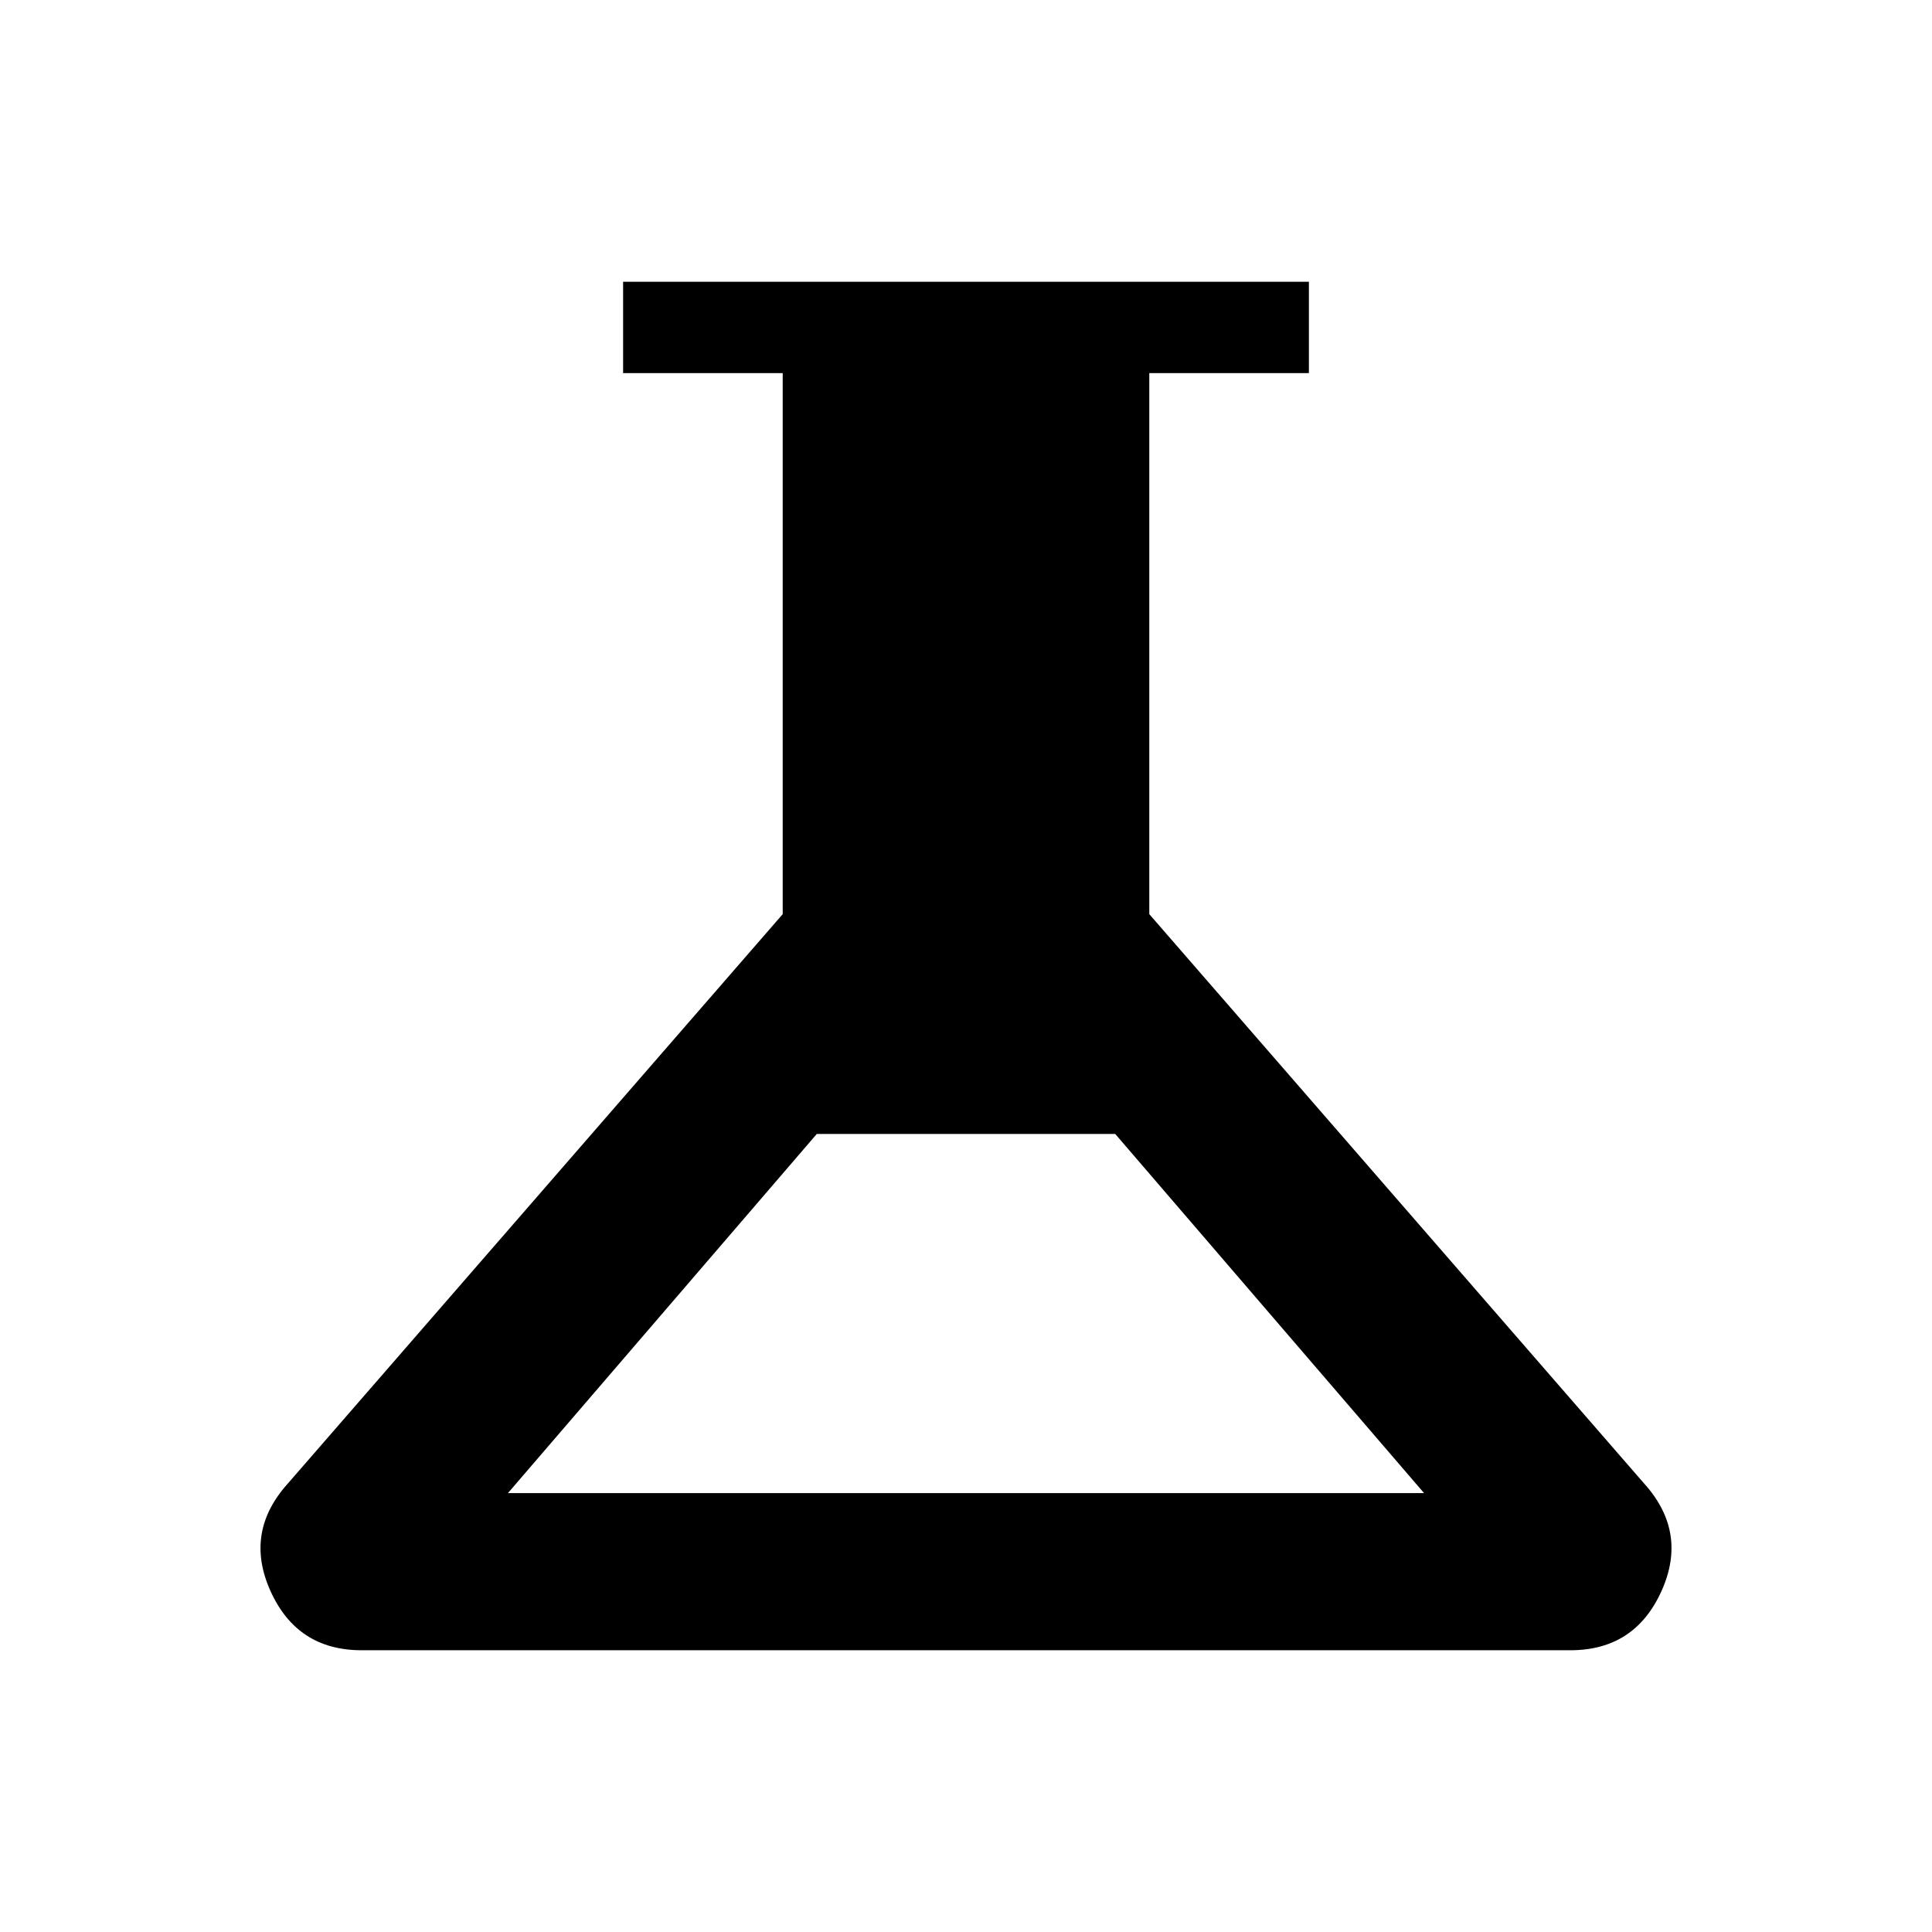 <svg xmlns="http://www.w3.org/2000/svg" height="48" viewBox="0 -960 960 960" width="48"><path d="M179.693-140.001q-31.999 0-45.268-29.384-13.269-29.384 8.807-53.691l245.692-282.693v-268.846h-79.307v-45.384h340.766v45.384h-79.307v268.846l245.692 282.693q22.076 24.307 8.807 53.691-13.269 29.384-45.268 29.384H179.693Zm72.692-78.077h455.23L554.154-396.539H405.846L252.385-218.078Z"/></svg>